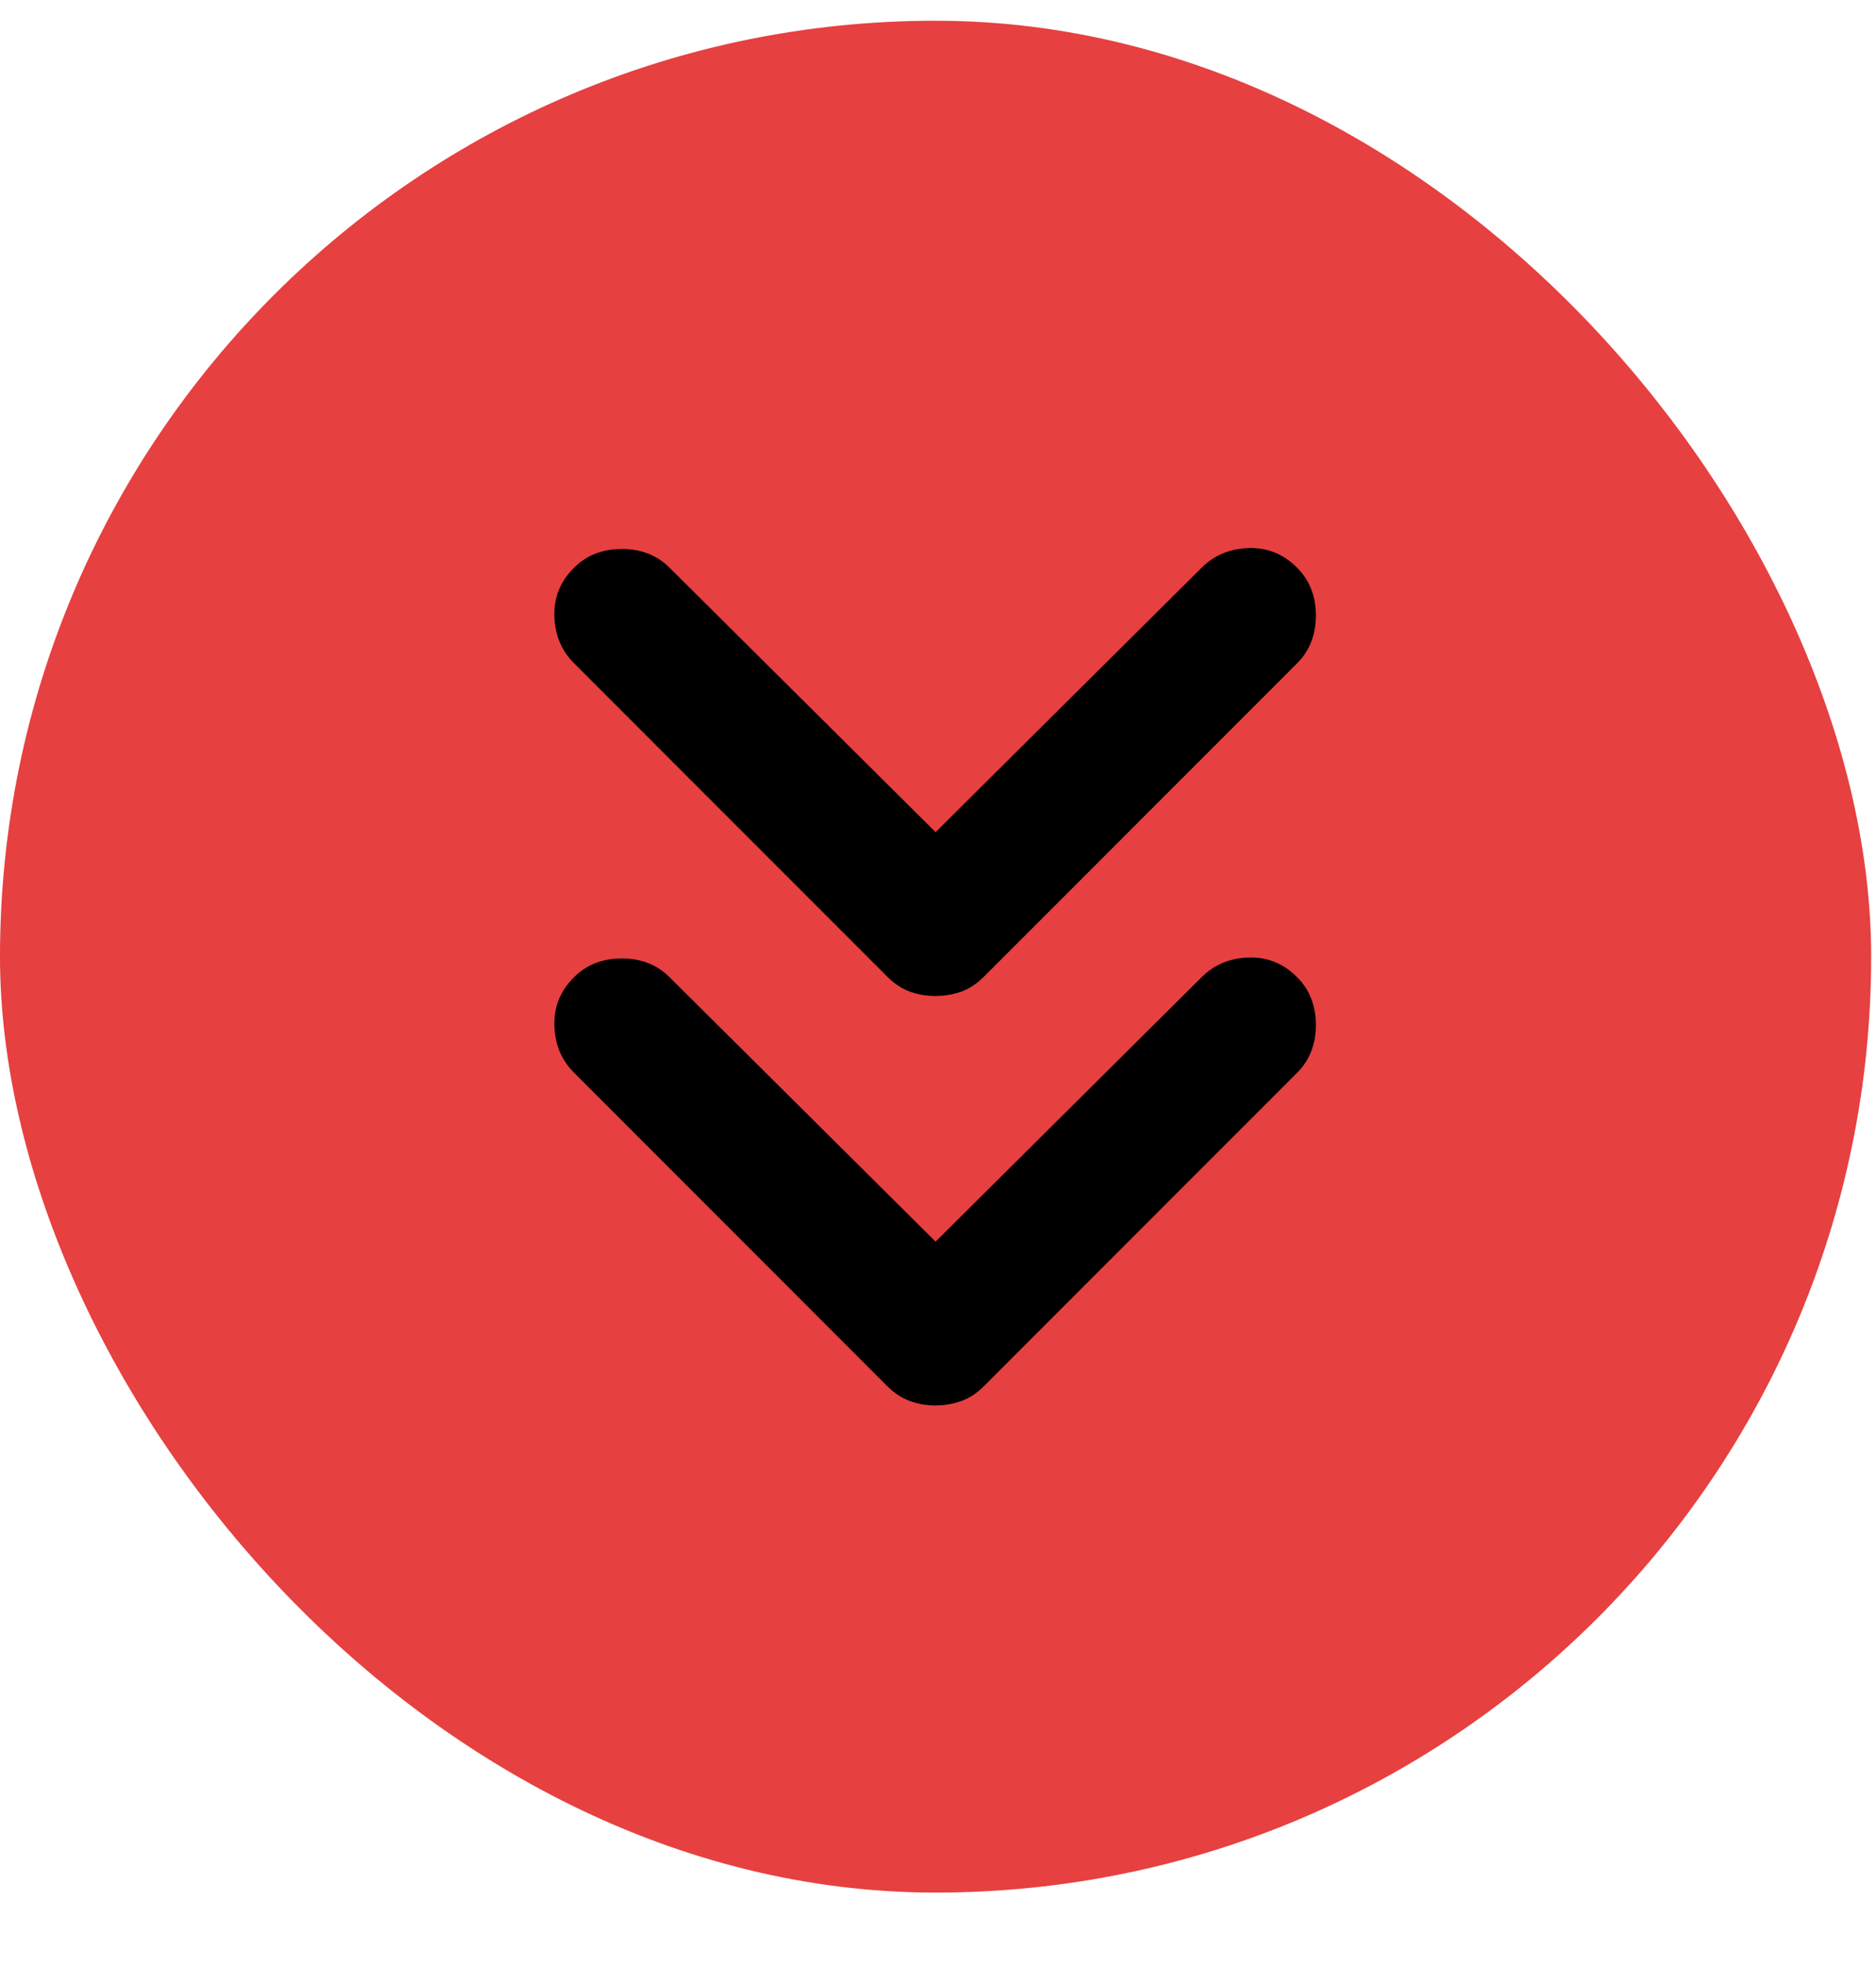<svg width="21" height="22" viewBox="0 0 21 22" fill="none" xmlns="http://www.w3.org/2000/svg">
<rect x="20.946" y="21.178" width="20.946" height="20.946" rx="10.473" transform="rotate(-180 20.946 21.178)" fill="#E64040"/>
<path d="M14.52 10.935C14.66 11.075 14.73 11.253 14.73 11.469C14.73 11.686 14.66 11.864 14.52 12.004L11.008 15.517C10.931 15.593 10.848 15.647 10.759 15.678C10.67 15.71 10.575 15.726 10.473 15.727C10.371 15.727 10.276 15.71 10.187 15.678C10.098 15.646 10.015 15.592 9.938 15.517L6.426 12.004C6.286 11.864 6.212 11.689 6.206 11.478C6.199 11.268 6.272 11.087 6.426 10.935C6.566 10.795 6.744 10.725 6.96 10.725C7.177 10.725 7.355 10.795 7.495 10.935L10.473 13.894L13.451 10.935C13.591 10.795 13.766 10.721 13.976 10.715C14.187 10.708 14.368 10.781 14.52 10.935ZM14.52 6.353C14.66 6.493 14.73 6.671 14.73 6.887C14.73 7.104 14.66 7.282 14.52 7.422L11.008 10.935C10.931 11.011 10.848 11.065 10.759 11.097C10.67 11.128 10.575 11.144 10.473 11.145C10.371 11.145 10.276 11.129 10.187 11.097C10.098 11.065 10.015 11.011 9.938 10.935L6.426 7.422C6.286 7.282 6.212 7.107 6.206 6.897C6.199 6.686 6.272 6.505 6.426 6.353C6.566 6.213 6.744 6.143 6.96 6.143C7.177 6.143 7.355 6.213 7.495 6.353L10.473 9.312L13.451 6.353C13.591 6.213 13.766 6.14 13.976 6.133C14.187 6.126 14.368 6.2 14.52 6.353Z" fill="black"/>
</svg>
